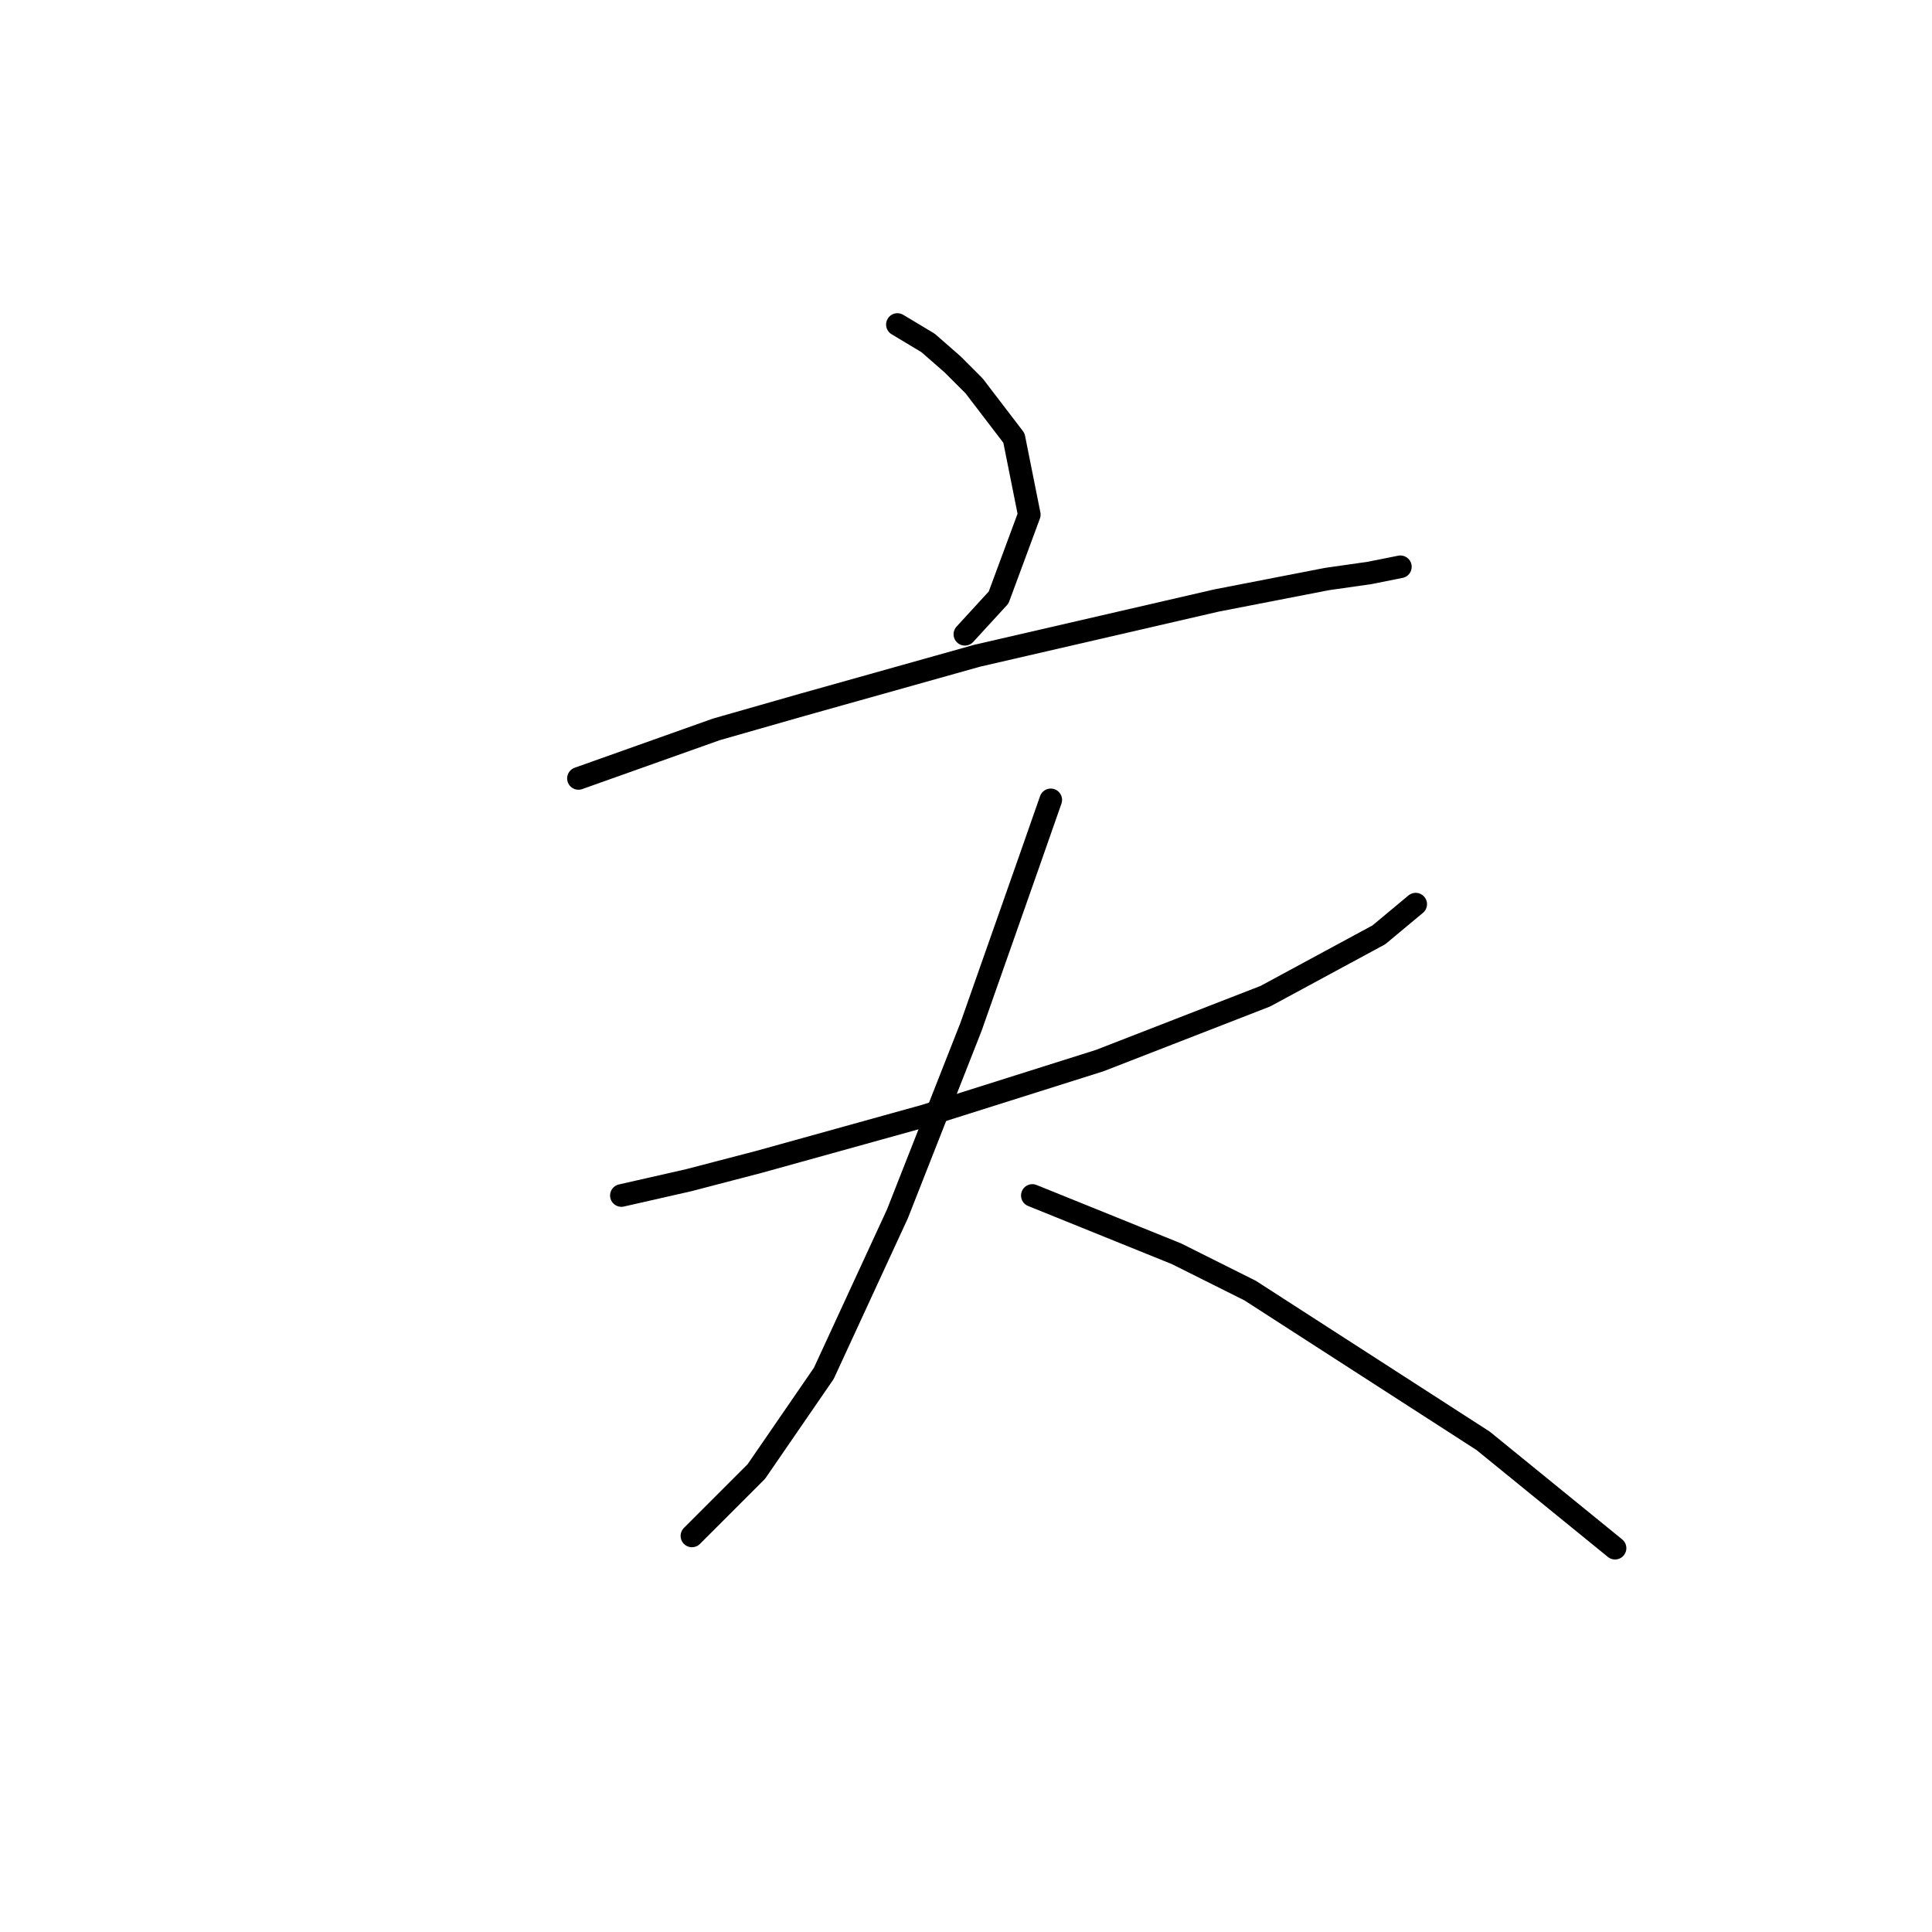 <?xml version="1.0" standalone="no"?>
    <svg width="256" height="256" xmlns="http://www.w3.org/2000/svg" version="1.1">
    <polyline stroke="black" stroke-width="3" stroke-linecap="round" fill="transparent" stroke-linejoin="round" points="118.911 43.002 122.975 45.44 126.226 48.284 129.071 51.129 134.353 58.037 136.385 68.196 132.322 79.168 127.852 84.044 127.852 84.044 " />
        <polyline stroke="black" stroke-width="3" stroke-linecap="round" fill="transparent" stroke-linejoin="round" points="76.649 103.144 94.936 96.642 106.314 93.391 129.477 86.889 161.174 79.574 175.803 76.73 181.492 75.917 185.555 75.104 185.555 75.104 " />
        <polyline stroke="black" stroke-width="3" stroke-linecap="round" fill="transparent" stroke-linejoin="round" points="82.339 158.409 91.279 156.378 100.625 153.939 122.569 147.844 145.732 140.529 167.675 131.996 182.711 123.868 187.587 119.805 187.587 119.805 " />
        <polyline stroke="black" stroke-width="3" stroke-linecap="round" fill="transparent" stroke-linejoin="round" points="139.23 105.988 136.385 114.116 128.664 136.059 118.911 160.848 109.159 181.979 100.219 194.982 93.717 201.484 91.685 203.516 91.685 203.516 " />
        <polyline stroke="black" stroke-width="3" stroke-linecap="round" fill="transparent" stroke-linejoin="round" points="136.792 158.409 155.891 166.13 165.644 171.007 196.527 190.919 214.001 205.141 214.001 205.141 " />
        </svg>